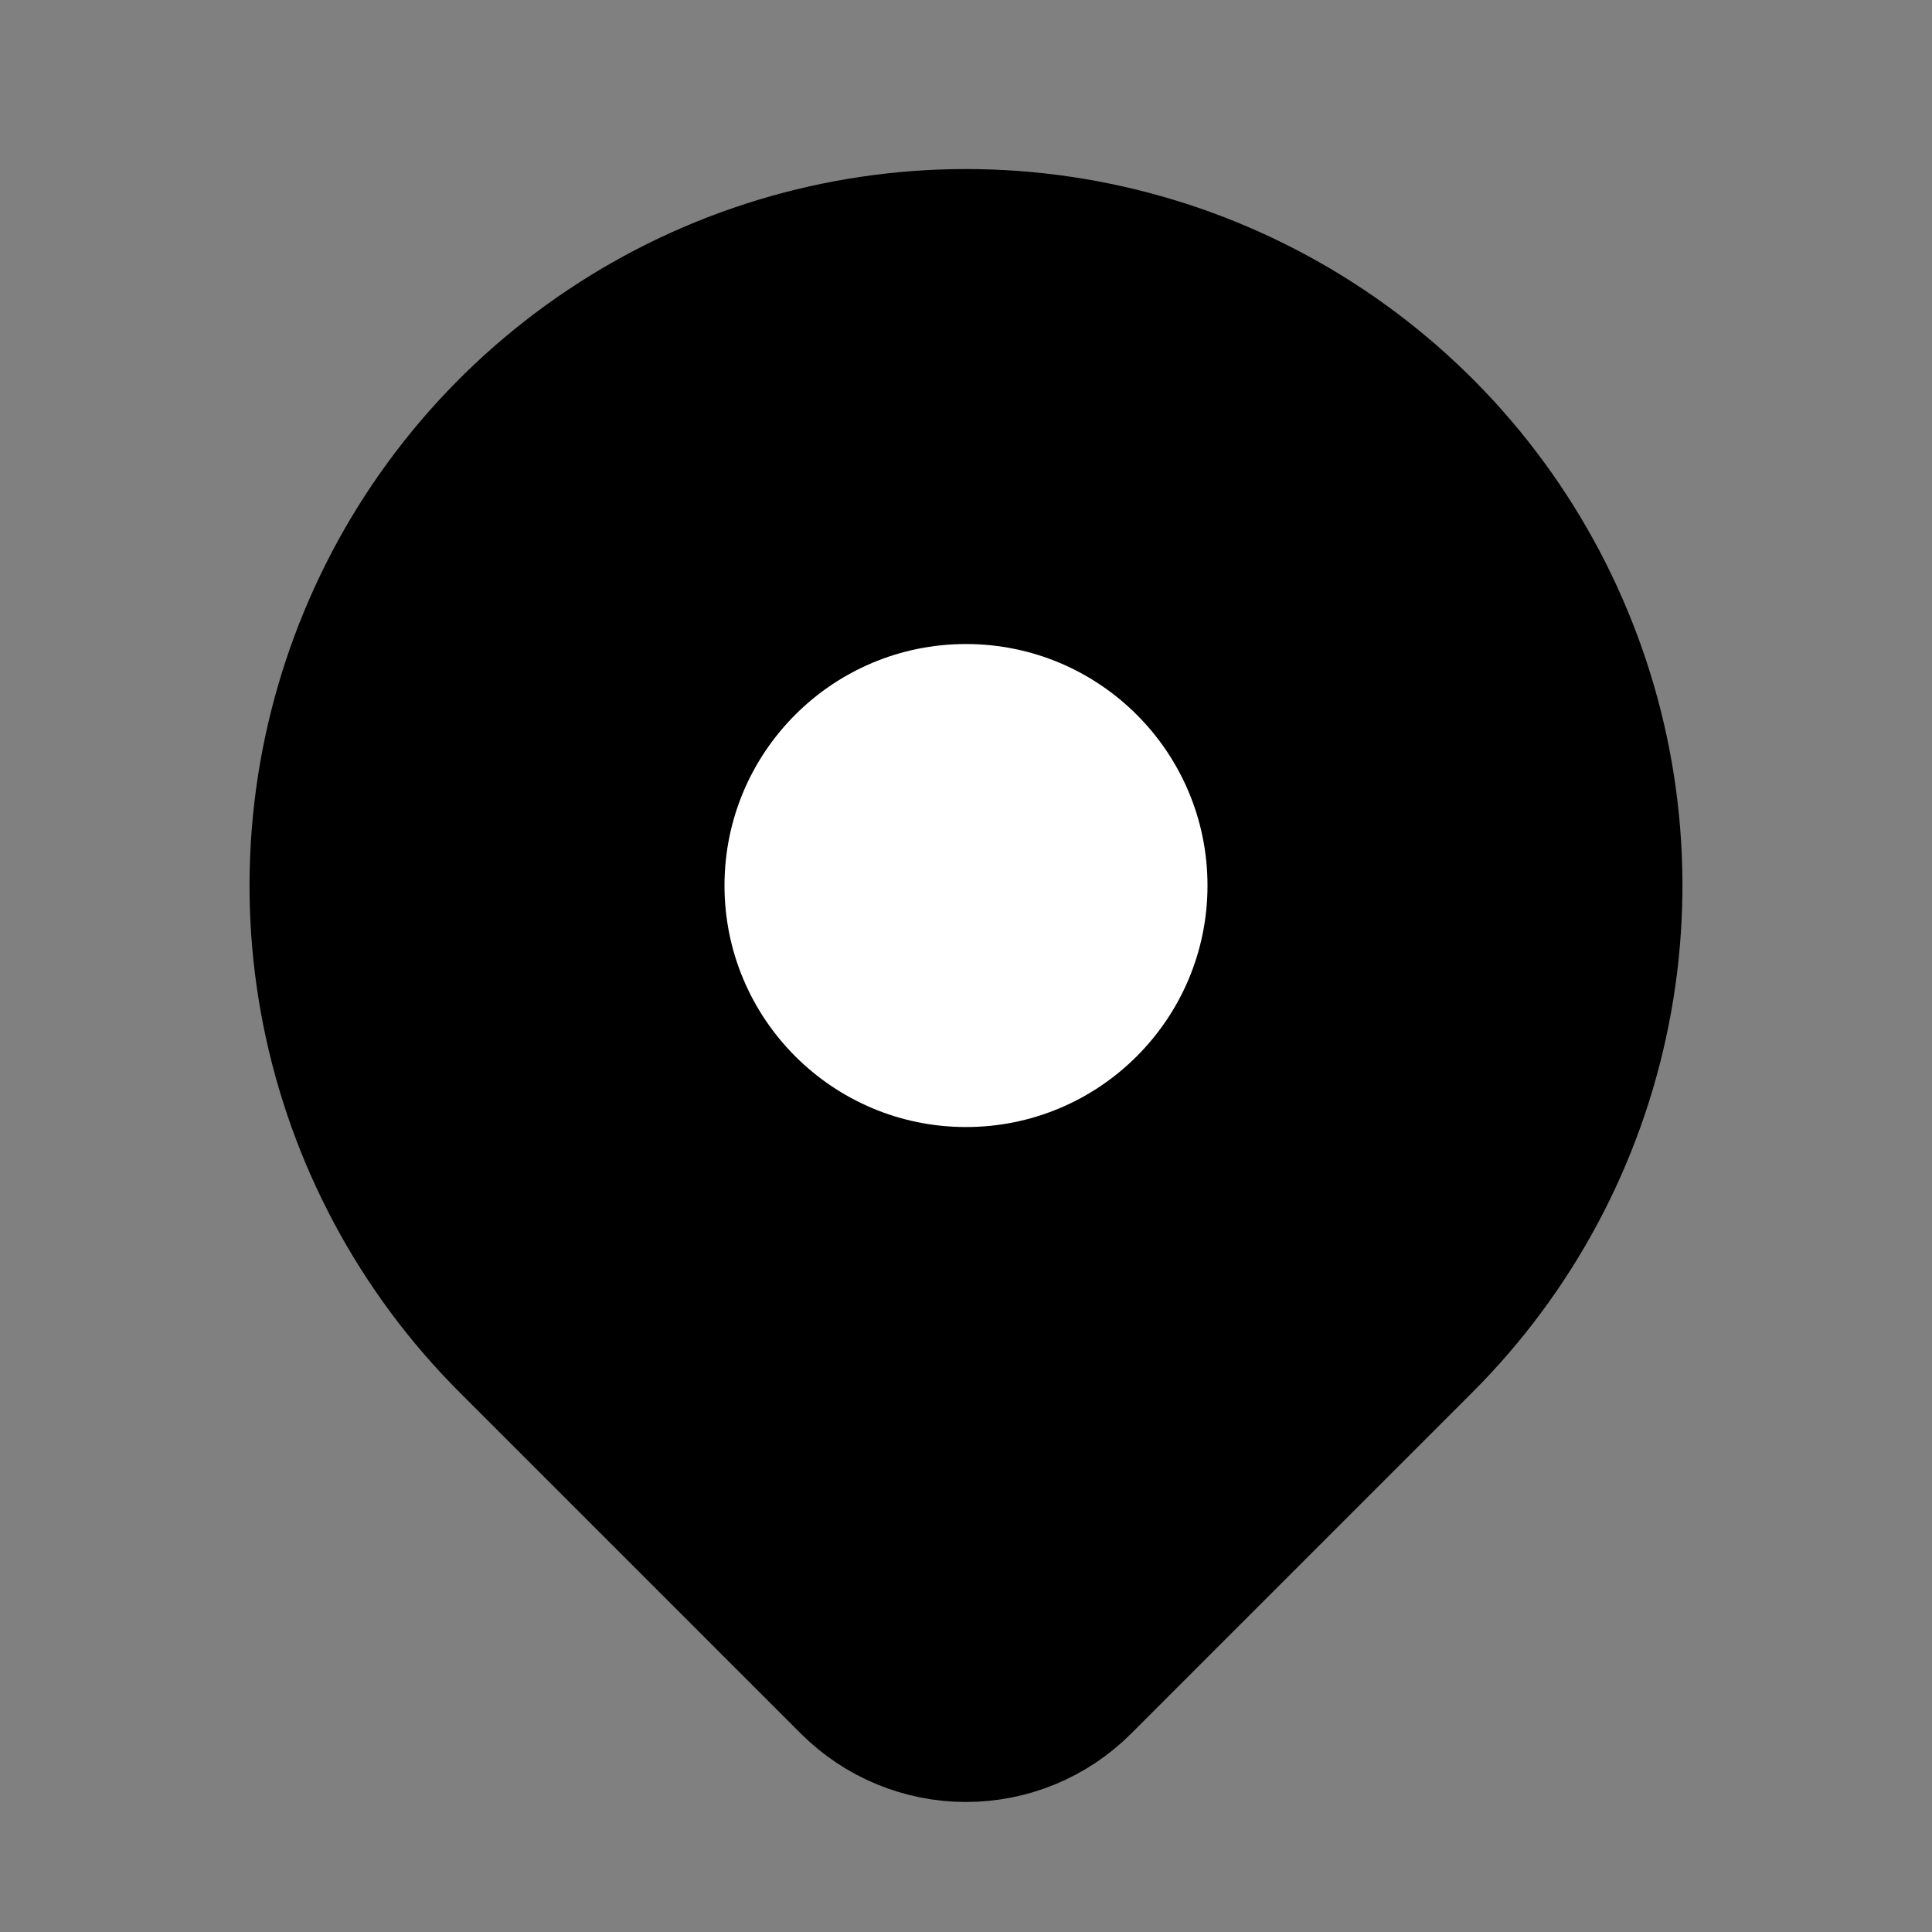 <svg width="20" height="20" viewBox="0 0 20 20" fill="none" xmlns="http://www.w3.org/2000/svg">
<rect x="0" y="0" width="20" height="20" fill="#808080" stroke="none"/>
<path d="M14.714 13.881L11.178 17.417C10.866 17.729 10.442 17.904 10 17.904C9.559 17.904 9.135 17.729 8.822 17.417L5.286 13.881C4.353 12.948 3.719 11.761 3.461 10.467C3.204 9.174 3.336 7.834 3.841 6.616C4.345 5.397 5.2 4.356 6.296 3.624C7.392 2.891 8.681 2.5 10 2.5C11.318 2.5 12.607 2.891 13.704 3.624C14.8 4.356 15.655 5.397 16.159 6.616C16.664 7.834 16.796 9.174 16.538 10.467C16.281 11.761 15.646 12.948 14.714 13.881Z" fill="black" stroke="black" stroke-width="1.5" stroke-linecap="round" stroke-linejoin="round"/>
<path d="M10 11.667C11.381 11.667 12.5 10.547 12.5 9.167C12.5 7.786 11.381 6.667 10 6.667C8.619 6.667 7.5 7.786 7.5 9.167C7.5 10.547 8.619 11.667 10 11.667Z" fill="white"/>
</svg>
